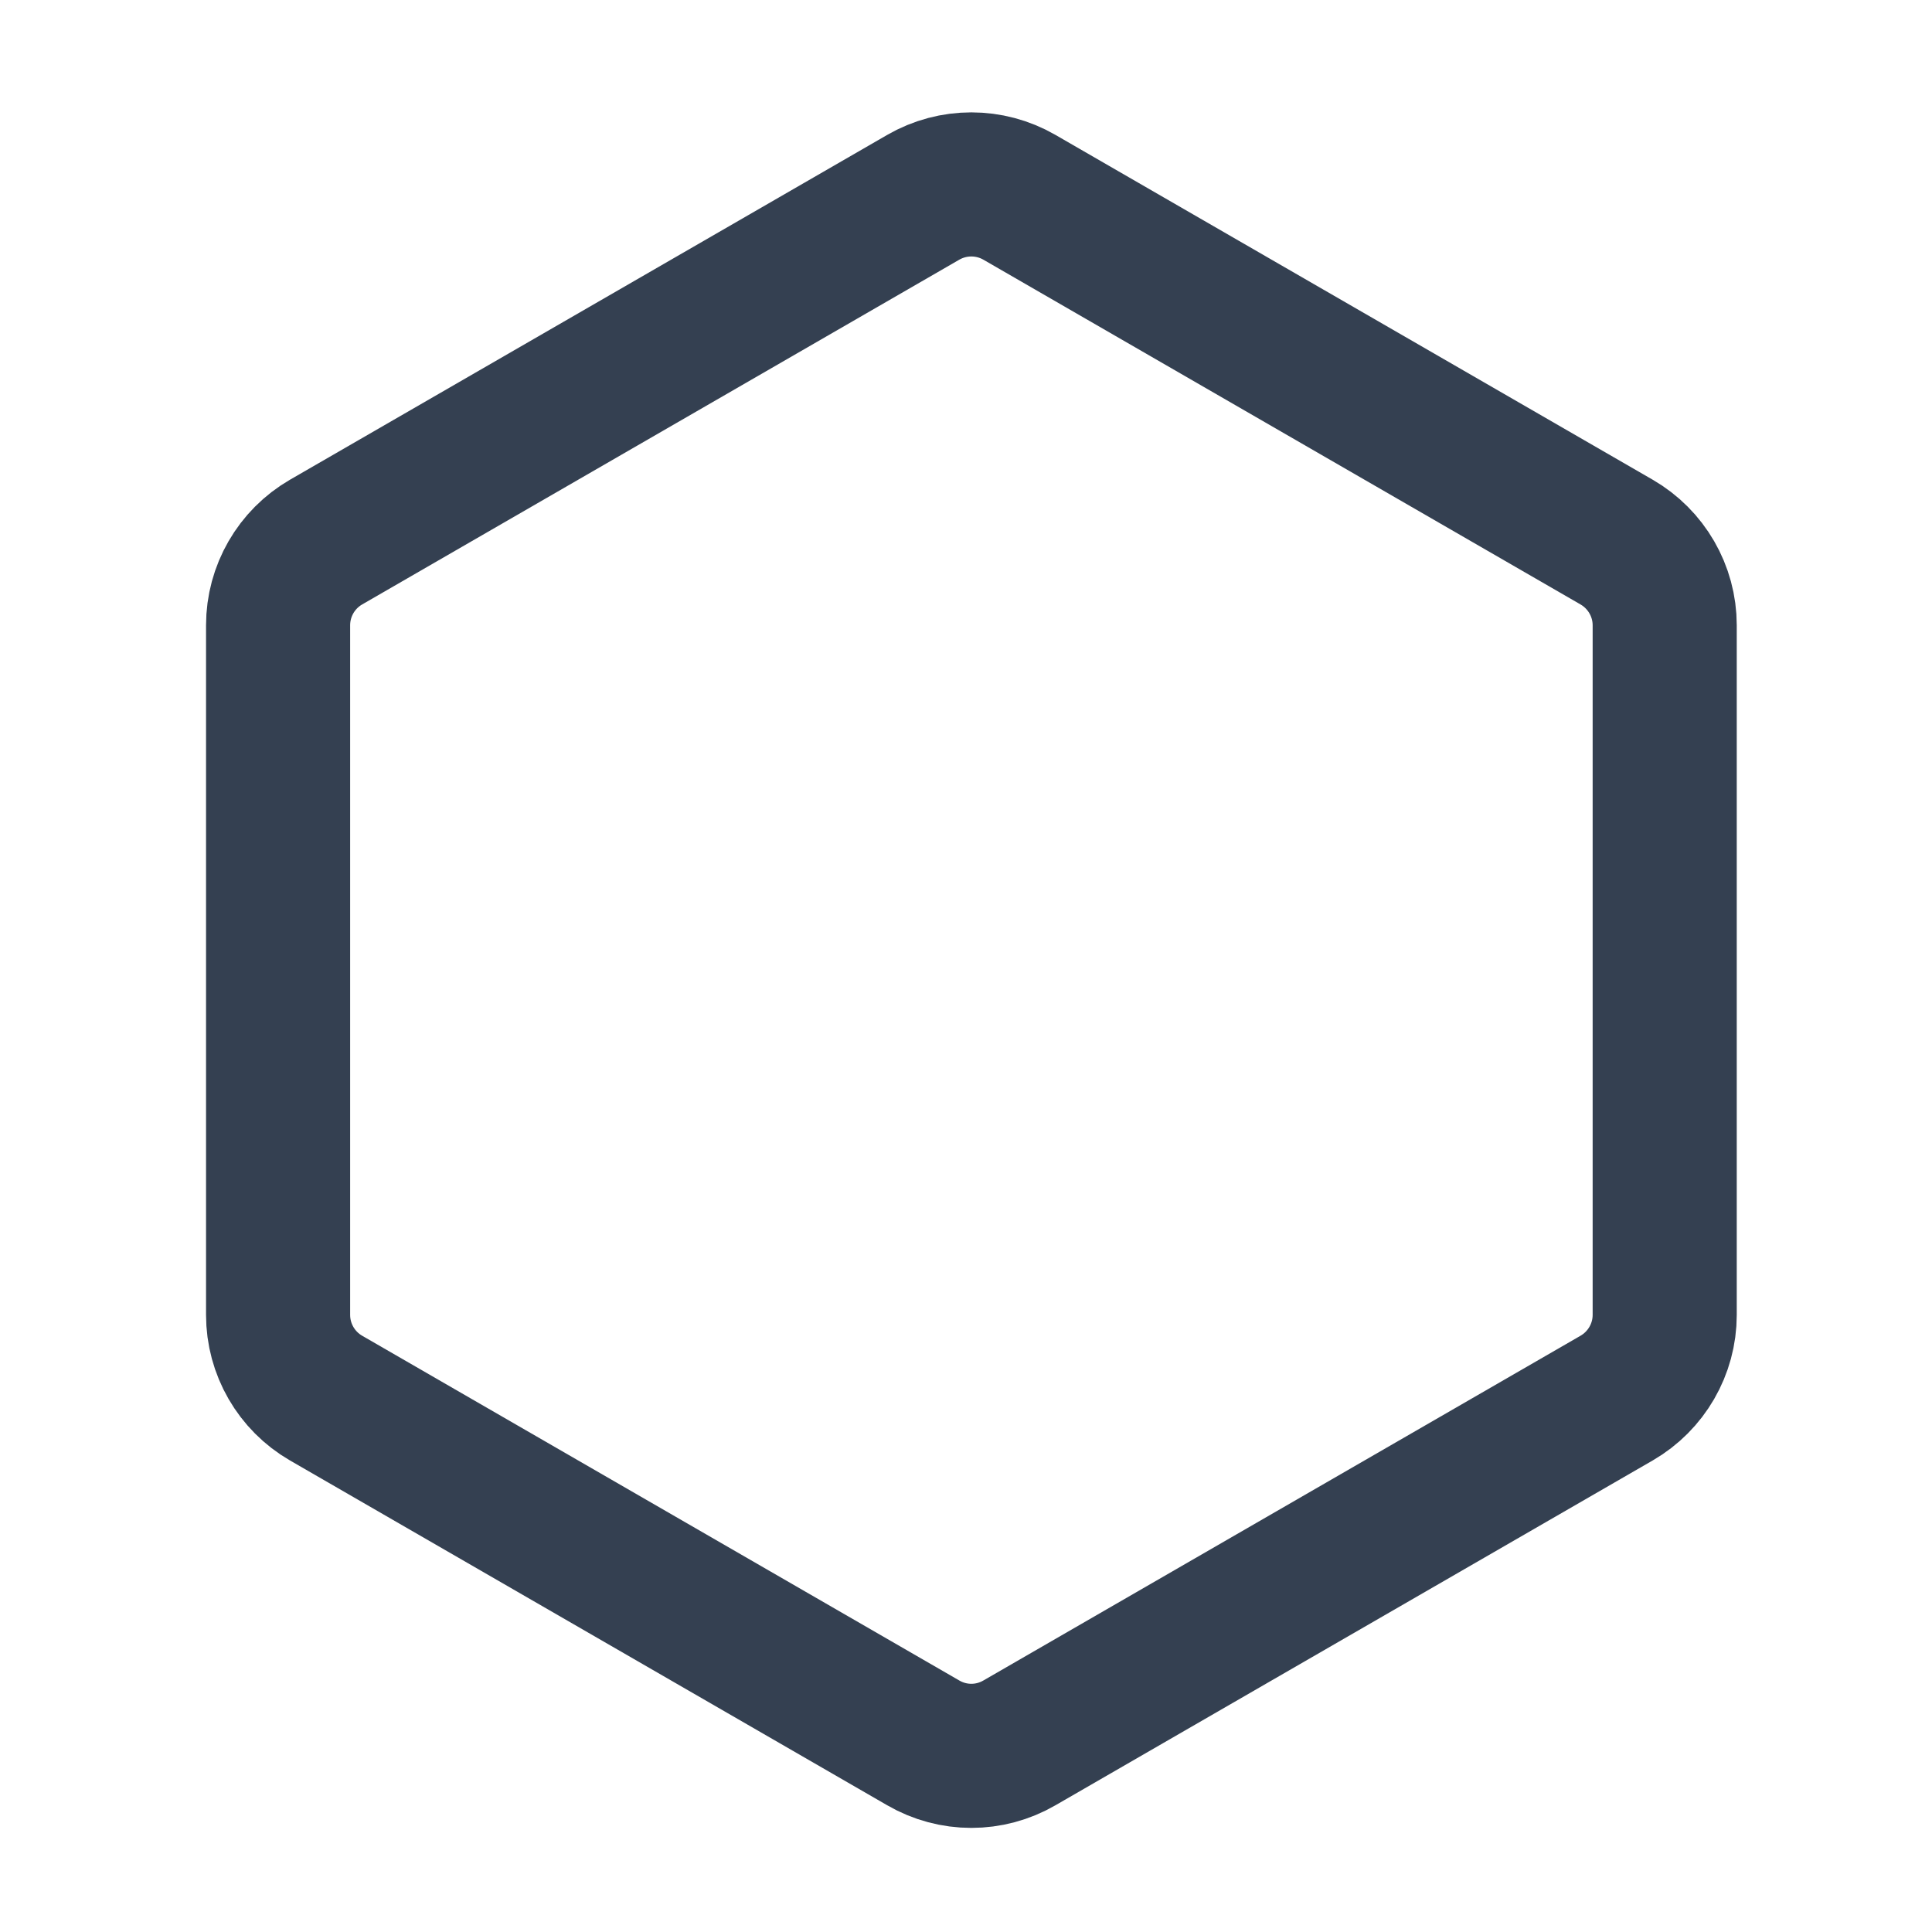 <svg width="17" height="17" viewBox="0 0 17 17" fill="none" xmlns="http://www.w3.org/2000/svg">
<g clip-path="url(#clip0_470_10103)">
<path d="M8.124 1.736C8.386 1.585 8.708 1.585 8.97 1.736L14.225 4.77C14.486 4.921 14.648 5.2 14.648 5.502V11.57C14.648 11.872 14.486 12.151 14.225 12.302L8.97 15.336C8.708 15.488 8.386 15.488 8.124 15.336L2.869 12.302C2.608 12.151 2.447 11.872 2.447 11.57V5.502C2.447 5.2 2.608 4.921 2.869 4.77L8.124 1.736Z" stroke="#344051" stroke-width="1.268" stroke-linecap="round" stroke-linejoin="round"/>
</g>
<defs>
<clipPath id="clip0_470_10103">
<rect width="16.906" height="16.906" fill="white" transform="translate(0.094 0.083)"/>
</clipPath>
</defs>
</svg>
